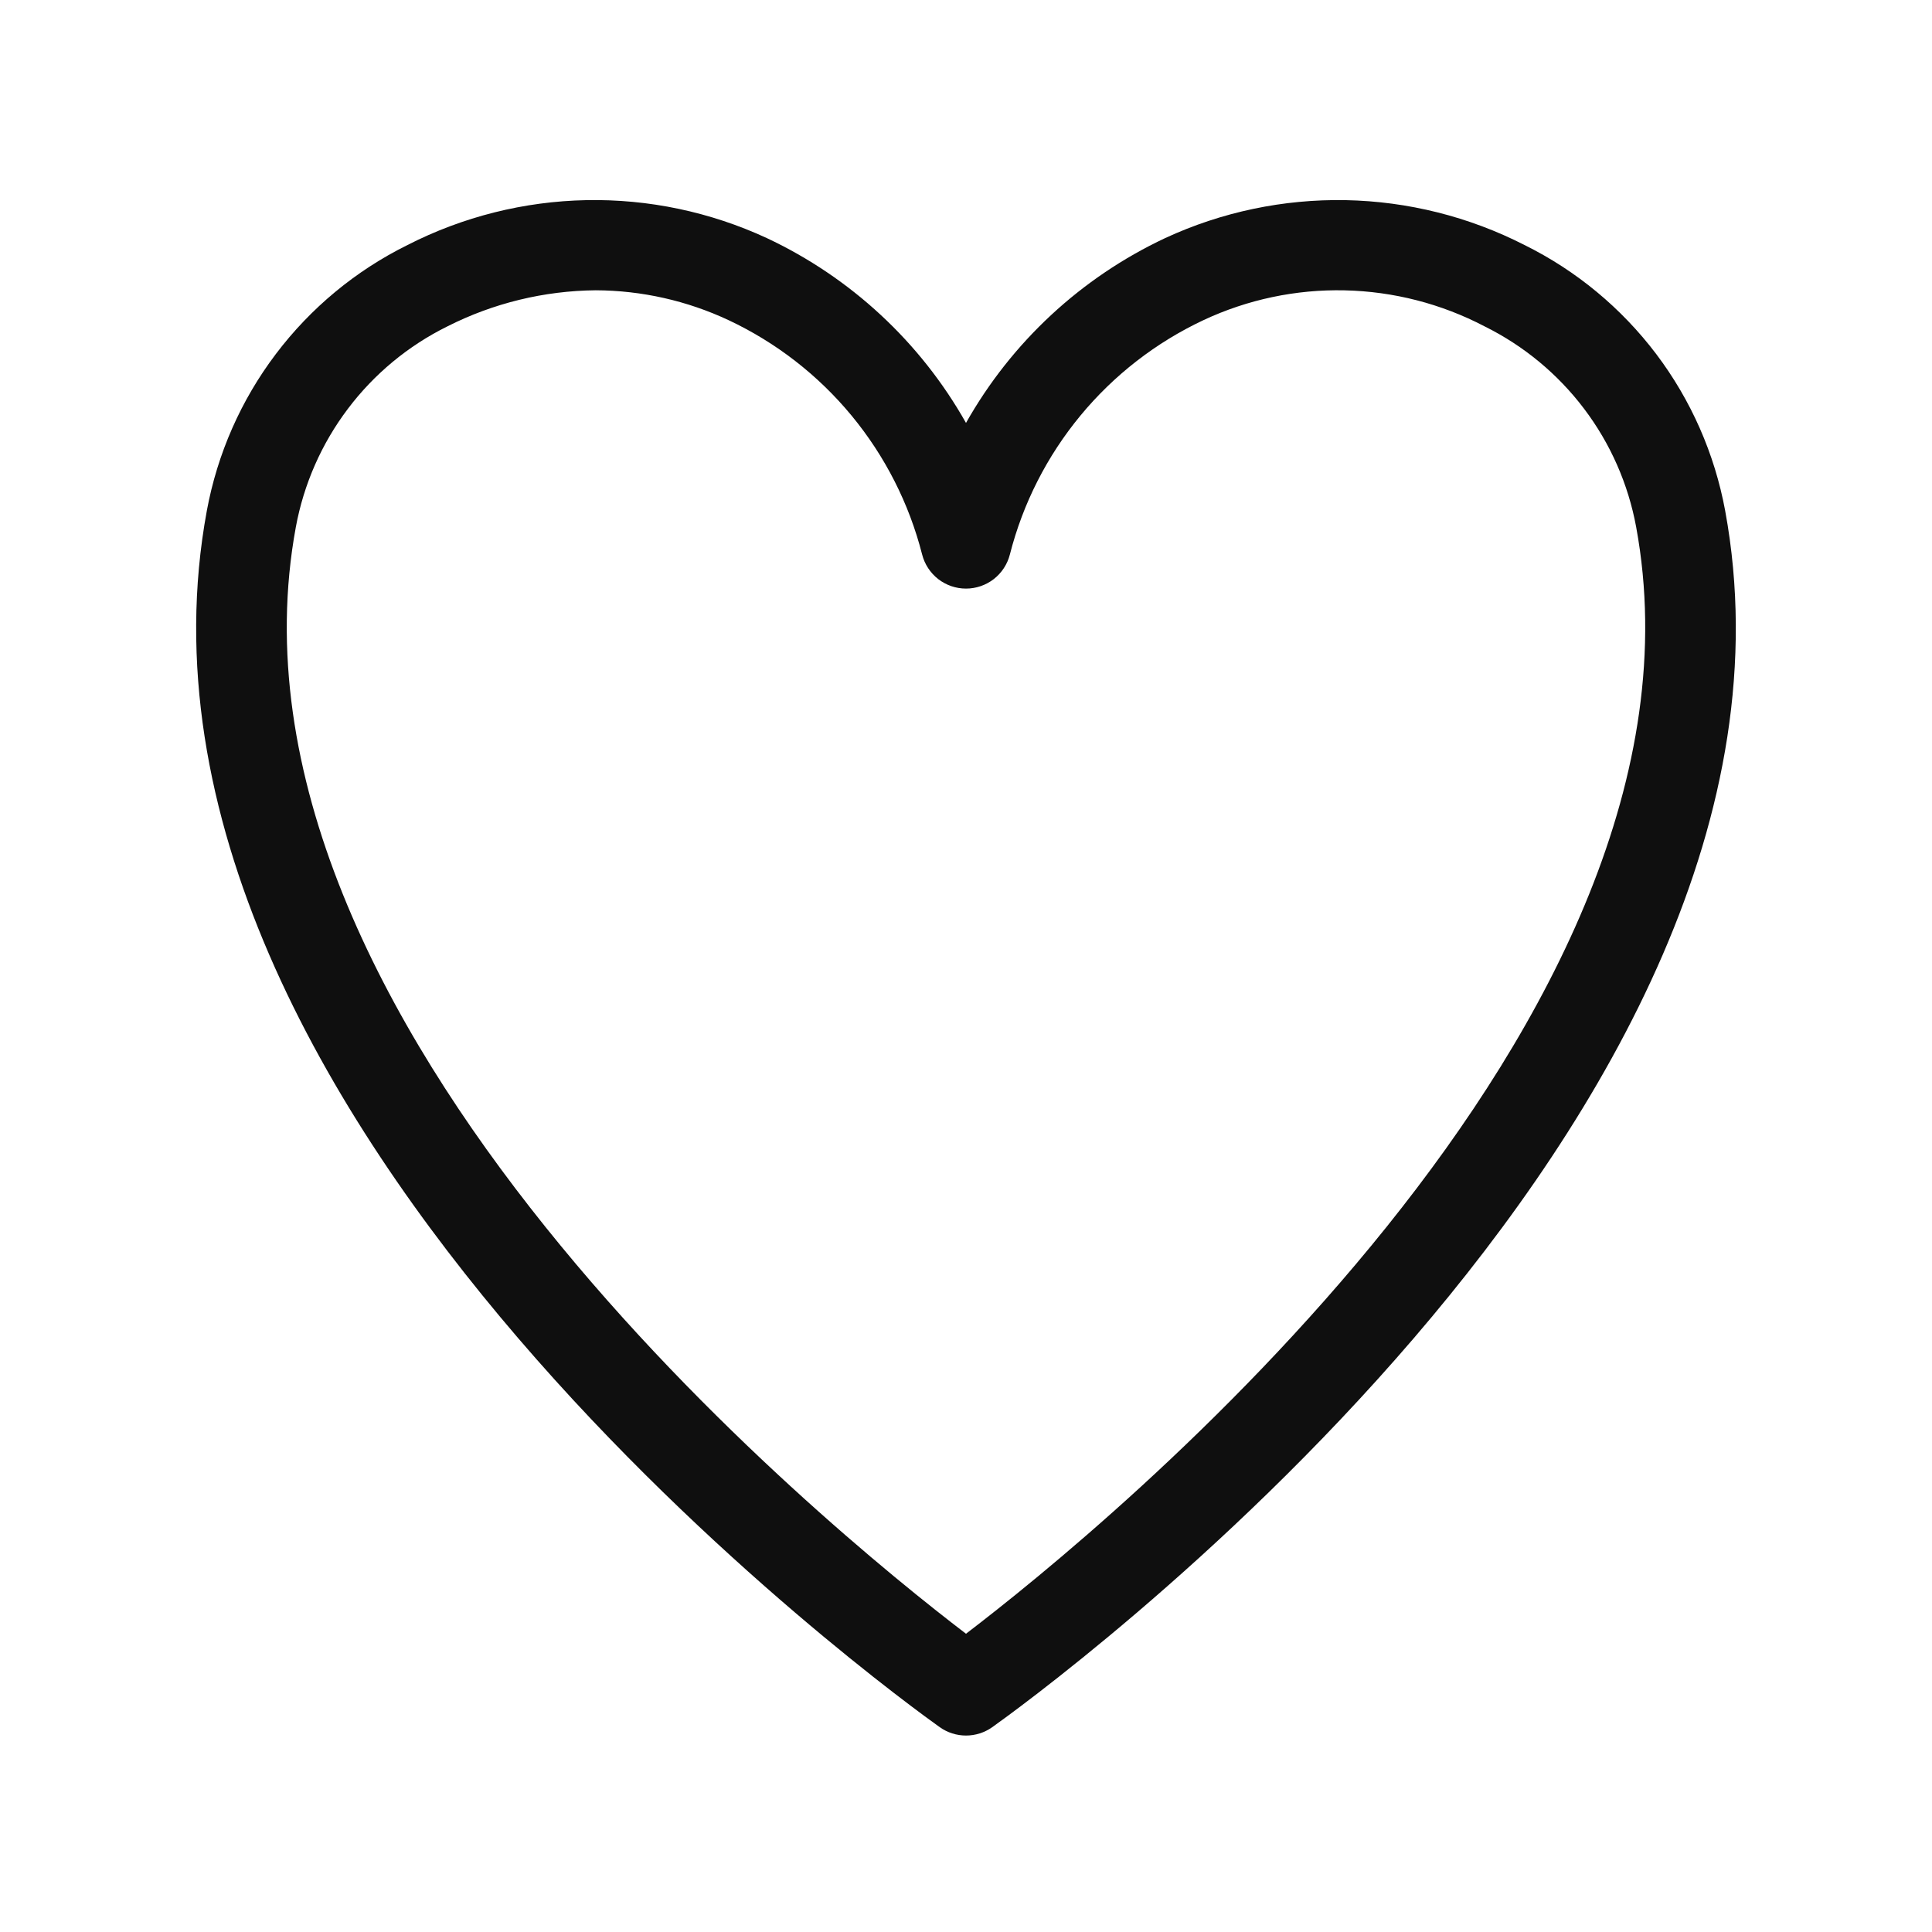 <svg width="32" height="32" viewBox="0 0 32 32" fill="none" xmlns="http://www.w3.org/2000/svg">
<path d="M28.574 8.458C28.4 7.517 28.01 6.629 27.433 5.865C26.855 5.101 26.108 4.482 25.25 4.058C24.332 3.589 23.319 3.335 22.288 3.315C21.258 3.296 20.236 3.51 19.3 3.943C17.909 4.596 16.755 5.666 16 7.005C15.245 5.666 14.091 4.596 12.7 3.943C11.764 3.51 10.743 3.295 9.712 3.315C8.681 3.335 7.668 3.589 6.75 4.058C5.892 4.482 5.145 5.101 4.568 5.865C3.99 6.629 3.6 7.517 3.426 8.458C1.564 18.552 14.994 28.2 15.566 28.608C15.693 28.698 15.845 28.746 16 28.746C16.155 28.746 16.307 28.698 16.434 28.608C17.006 28.201 30.434 18.552 28.574 8.458ZM16 27.06C13.729 25.327 3.389 16.927 4.9 8.73C5.031 8.019 5.326 7.348 5.762 6.771C6.197 6.194 6.762 5.726 7.41 5.406C8.172 5.02 9.013 4.816 9.867 4.808C10.628 4.811 11.379 4.98 12.068 5.303C12.855 5.673 13.551 6.213 14.105 6.884C14.659 7.555 15.058 8.34 15.273 9.183C15.314 9.345 15.408 9.488 15.539 9.591C15.671 9.693 15.833 9.749 16 9.749C16.167 9.749 16.329 9.693 16.461 9.591C16.592 9.488 16.686 9.345 16.727 9.183C16.942 8.34 17.341 7.555 17.895 6.884C18.449 6.213 19.145 5.673 19.932 5.303C20.664 4.96 21.465 4.791 22.273 4.809C23.081 4.827 23.874 5.031 24.59 5.406C25.238 5.727 25.802 6.194 26.238 6.771C26.674 7.347 26.969 8.018 27.1 8.729C28.61 16.927 18.271 25.327 16 27.06Z" fill="#0F0F0F"/>
</svg>
